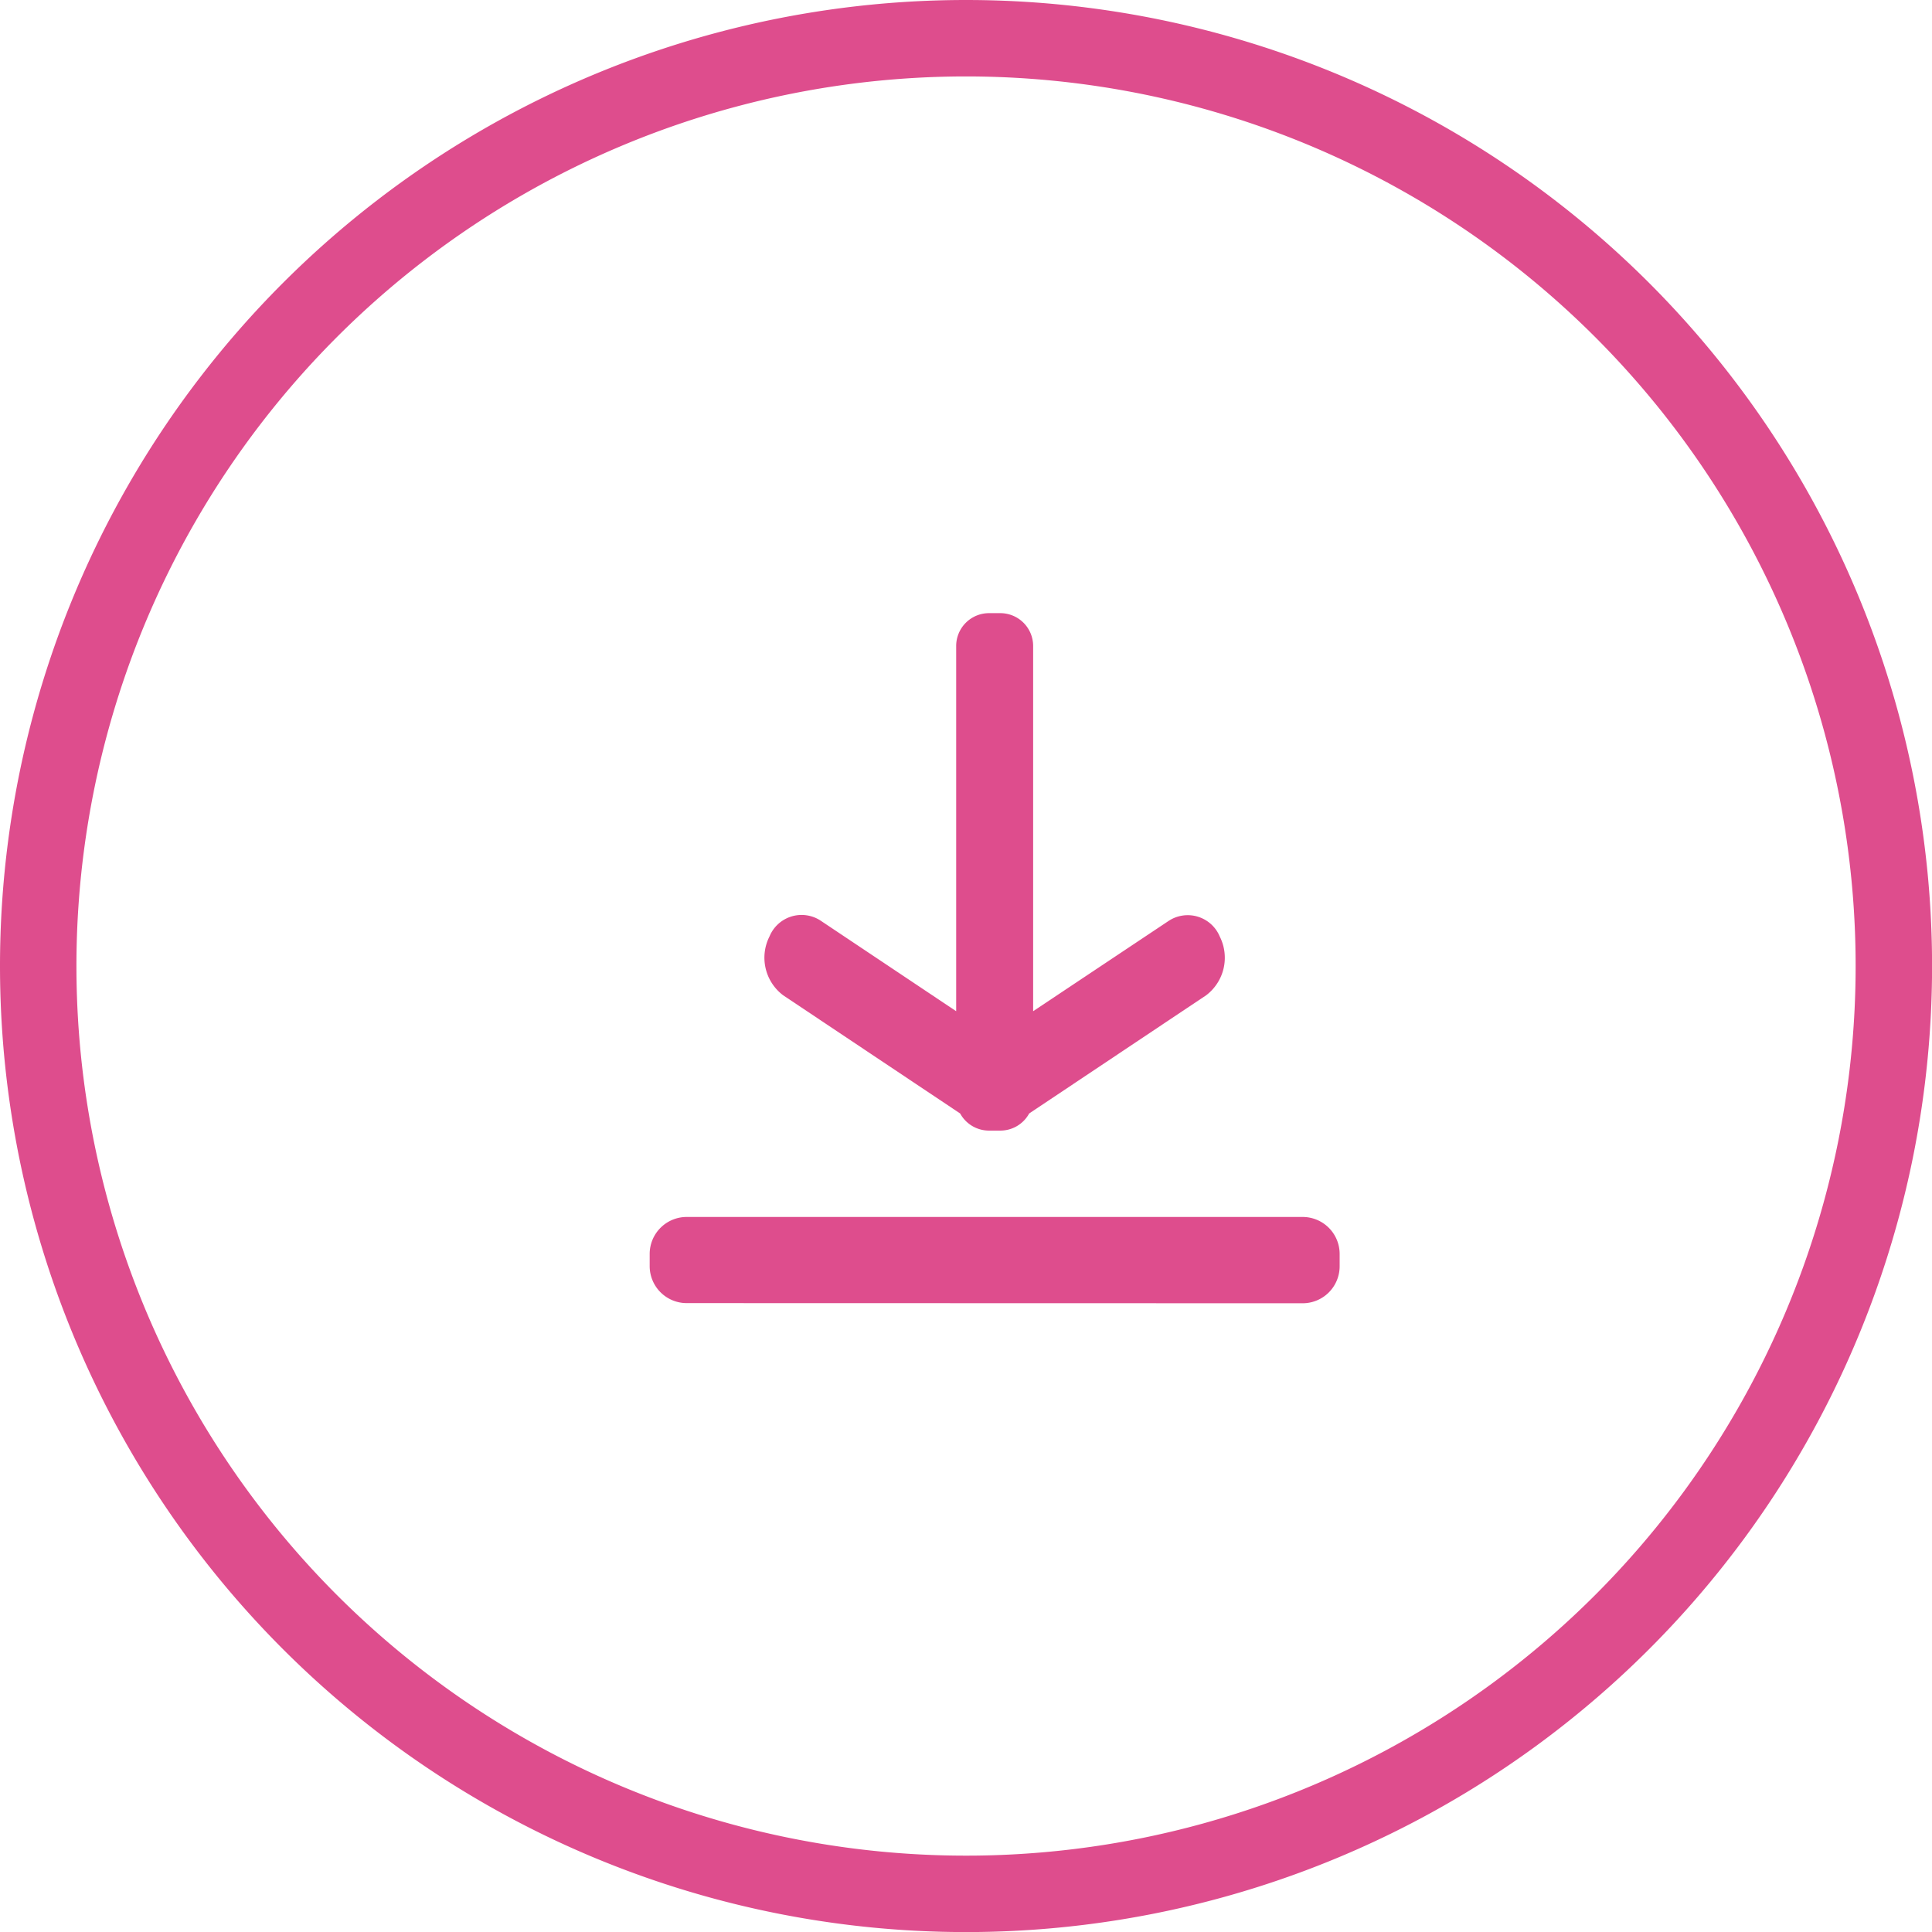 <svg xmlns="http://www.w3.org/2000/svg" width="25.277" height="25.277" viewBox="0 0 25.277 25.277">
  <g id="pdfdownload" transform="translate(-663.5 -643.178)">
    <path id="_1" data-name="1" d="M12.139,0A12.139,12.139,0,1,1,0,12.139,12.139,12.139,0,0,1,12.139,0Z" transform="translate(664 643.678)" fill="none" stroke="#de4d8d" stroke-width="1"/>
    <path id="icon" d="M.483,9.027A.484.484,0,0,1,0,8.543V8.382A.484.484,0,0,1,.483,7.9h8.06a.484.484,0,0,1,.484.484v.161a.484.484,0,0,1-.484.484ZM4.44,6.77a.43.43,0,0,1-.378-.224L1.747,5a.615.615,0,0,1-.179-.771.454.454,0,0,1,.667-.207L4.01,5.208V.43A.43.43,0,0,1,4.44,0h.147a.43.43,0,0,1,.43.43V5.208L6.792,4.025a.454.454,0,0,1,.667.207A.616.616,0,0,1,7.28,5L4.965,6.546a.43.43,0,0,1-.378.224Z" transform="translate(672 651.2)" fill="#de4d8d"/>
  </g>
</svg>
